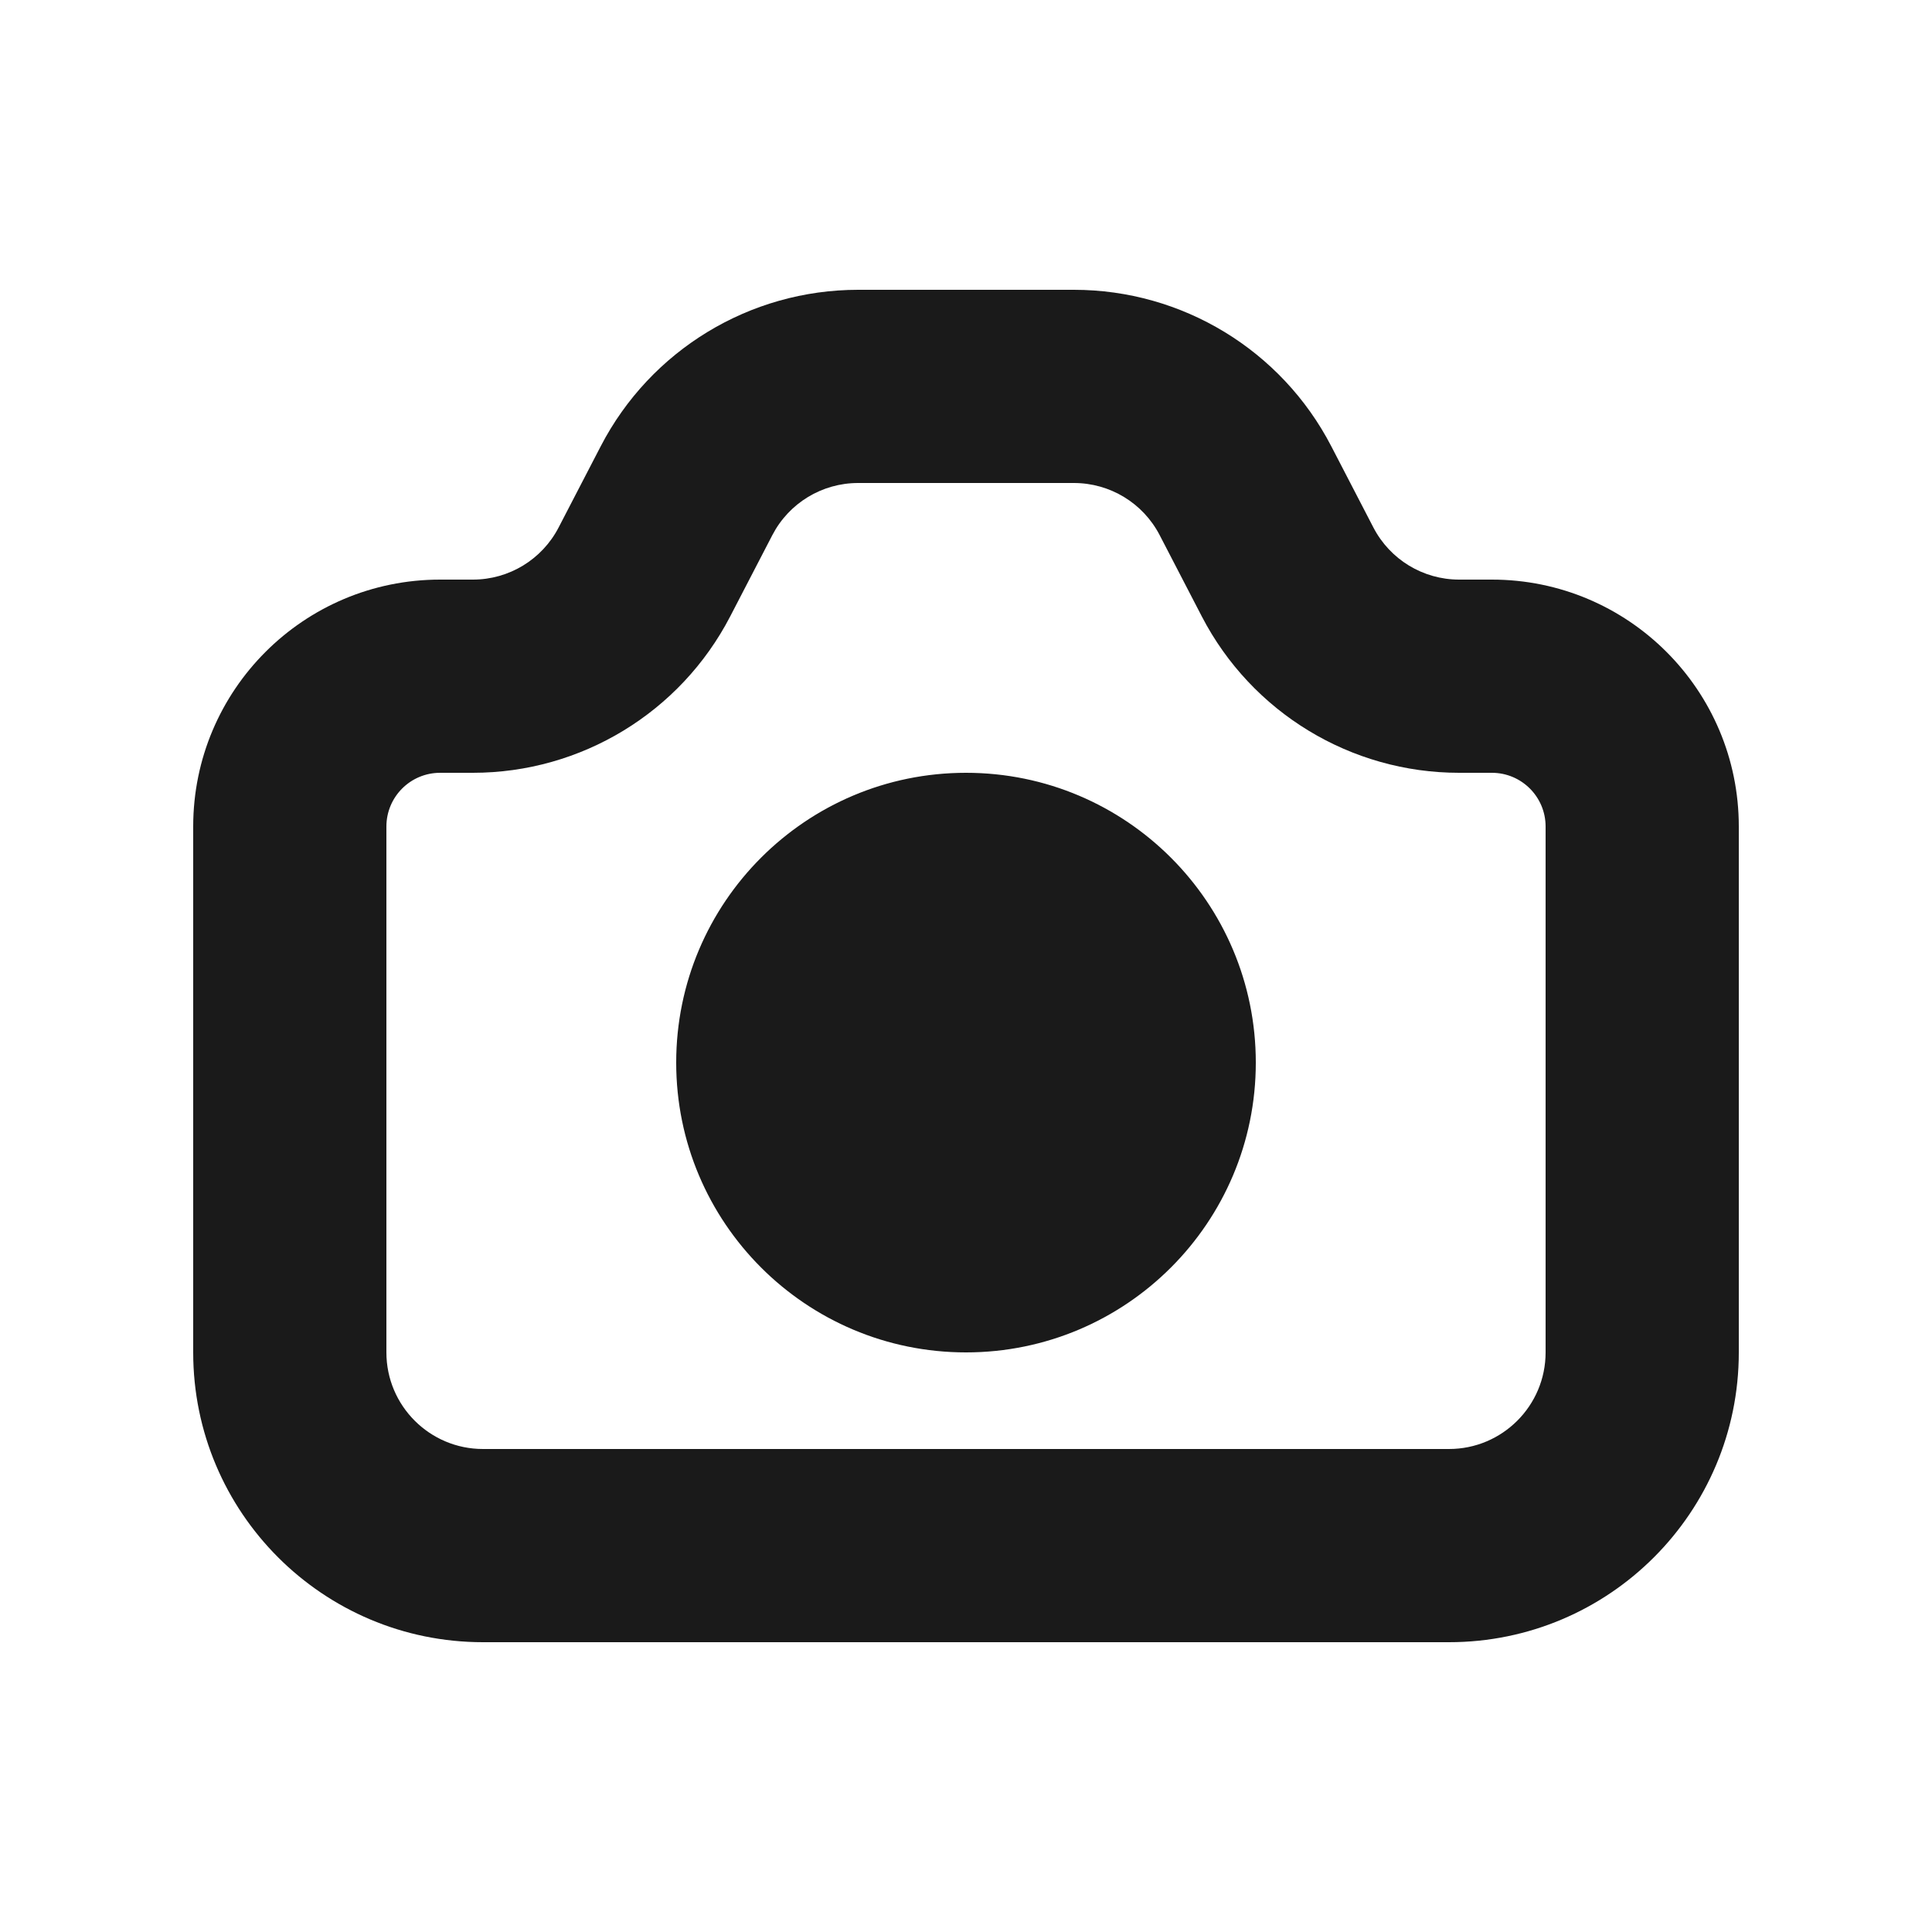 <svg width="200" height="200" viewBox="0 0 20 20" fill="none" xmlns="http://www.w3.org/2000/svg">
<path fill-rule="evenodd" clip-rule="evenodd" d="M11.117 3C12.238 3 13.265 3.624 13.781 4.619L14.217 5.46C14.389 5.792 14.731 6 15.105 6H15.444C16.856 6 18 7.144 18 8.556V14C18 15.657 16.657 17 15 17H5C3.343 17 2 15.657 2 14V8.556C2 7.144 3.144 6 4.556 6H4.895C5.269 6 5.611 5.792 5.783 5.46L6.219 4.619C6.735 3.624 7.762 3 8.883 3H11.117ZM11.117 5H8.883C8.509 5 8.167 5.208 7.995 5.54L7.559 6.381C7.043 7.376 6.016 8 4.895 8H4.556C4.249 8 4 8.249 4 8.556V14C4 14.552 4.448 15 5 15H15C15.552 15 16 14.552 16 14V8.556C16 8.249 15.751 8 15.444 8H15.105C13.984 8 12.957 7.376 12.441 6.381L12.005 5.54C11.833 5.208 11.491 5 11.117 5ZM10 8C11.657 8 13 9.343 13 11C13 12.657 11.657 14 10 14C8.343 14 7 12.657 7 11C7 9.343 8.343 8 10 8Z" fill="#1A1A1A"/>
</svg>
